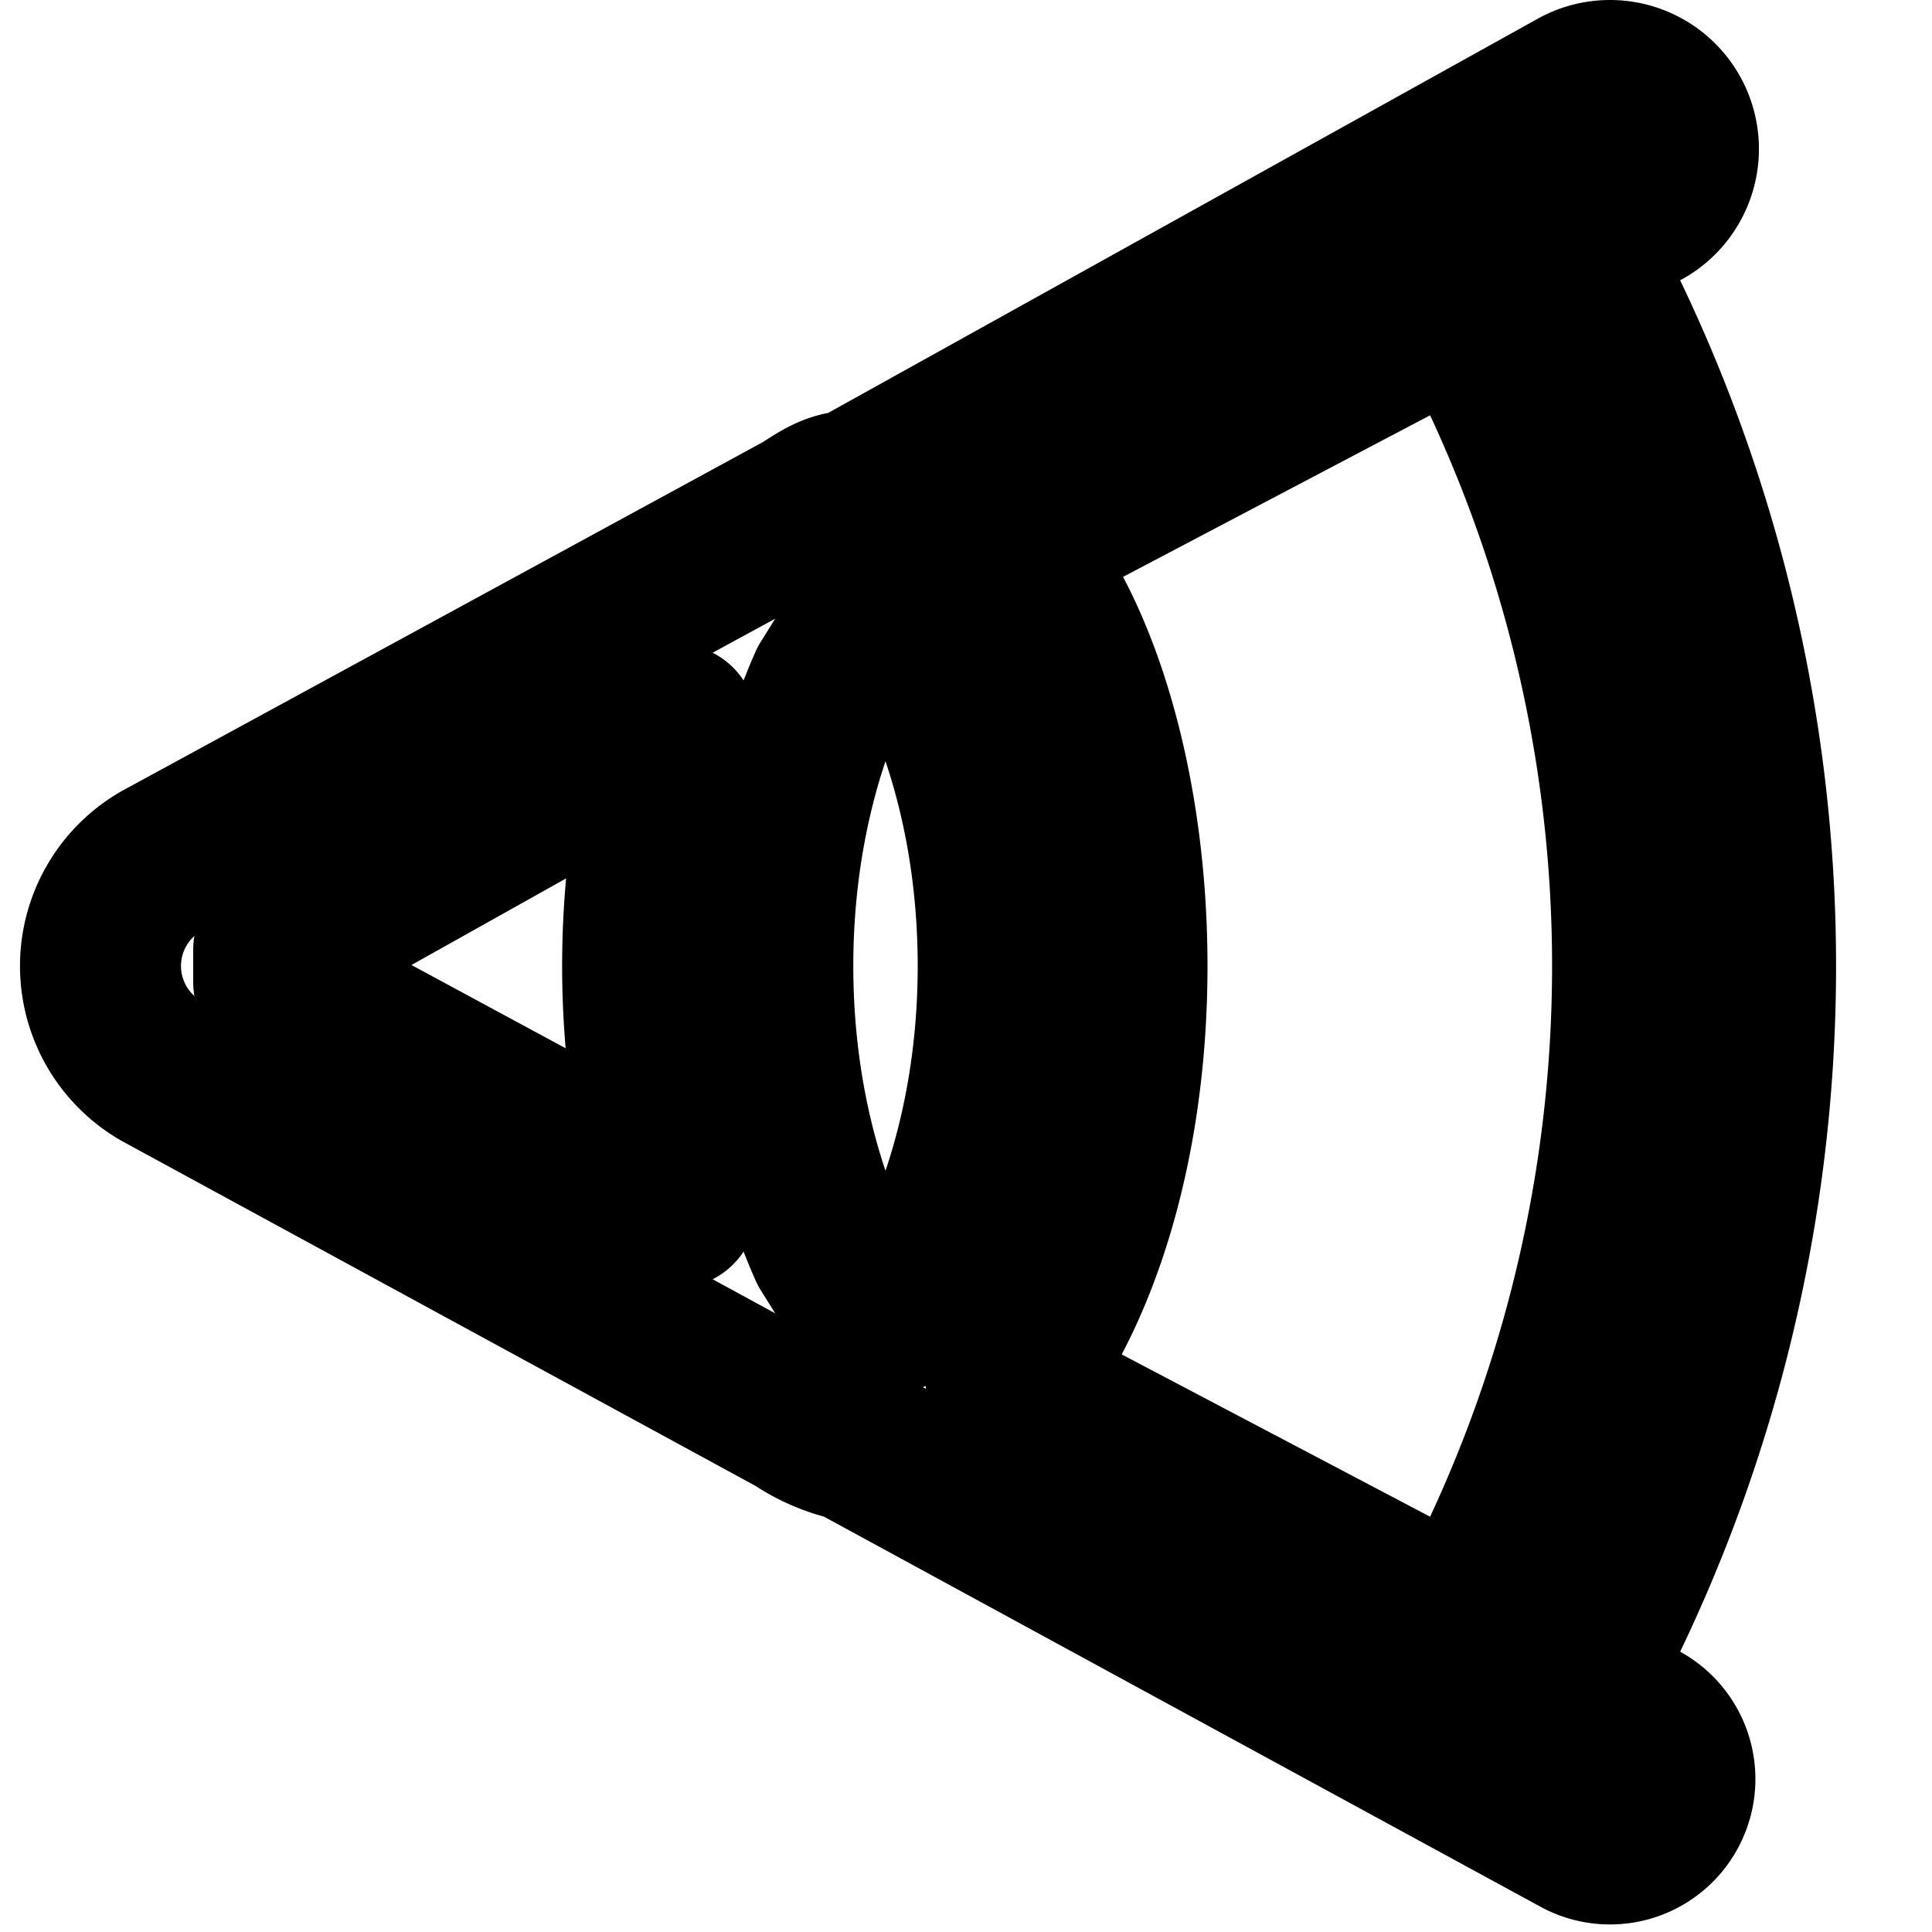 <svg xmlns="http://www.w3.org/2000/svg" width="24" height="24" fill="none" viewBox="0 0 24 24">
  <path stroke="currentColor" stroke-linecap="round" stroke-linejoin="round" stroke-width="2"
    d="M18.2 20.2a17.2 17.2 0 0 0 0-16.4l-5.7 3c.9 1 1.5 3 1.5 5.2s-.6 4.1-1.5 5.2l5.7 3ZM19.5 3a18.7 18.7 0 0 1 0 18l.9.4a.8.8 0 1 1-.8 1.4l-9-4.9a2 2 0 0 1-.7-.3L2 13.3a1.5 1.5 0 0 1 0-2.6l7.9-4.3c.2-.1.4-.3.7-.3l9-5a.8.8 0 1 1 .8 1.5l-1 .4ZM8.4 15a11 11 0 0 1 0-6l-5 2.8v.4l5 2.7Zm2.4 1.3h.3c.2-.1.4-.4.6-.8.4-.9.7-2.1.7-3.5s-.3-2.6-.7-3.5a2.5 2.5 0 0 0-.7-.9l-.2.1-.5.8c-.4.9-.7 2.1-.7 3.5s.3 2.6.7 3.5l.5.8Z" />
</svg>